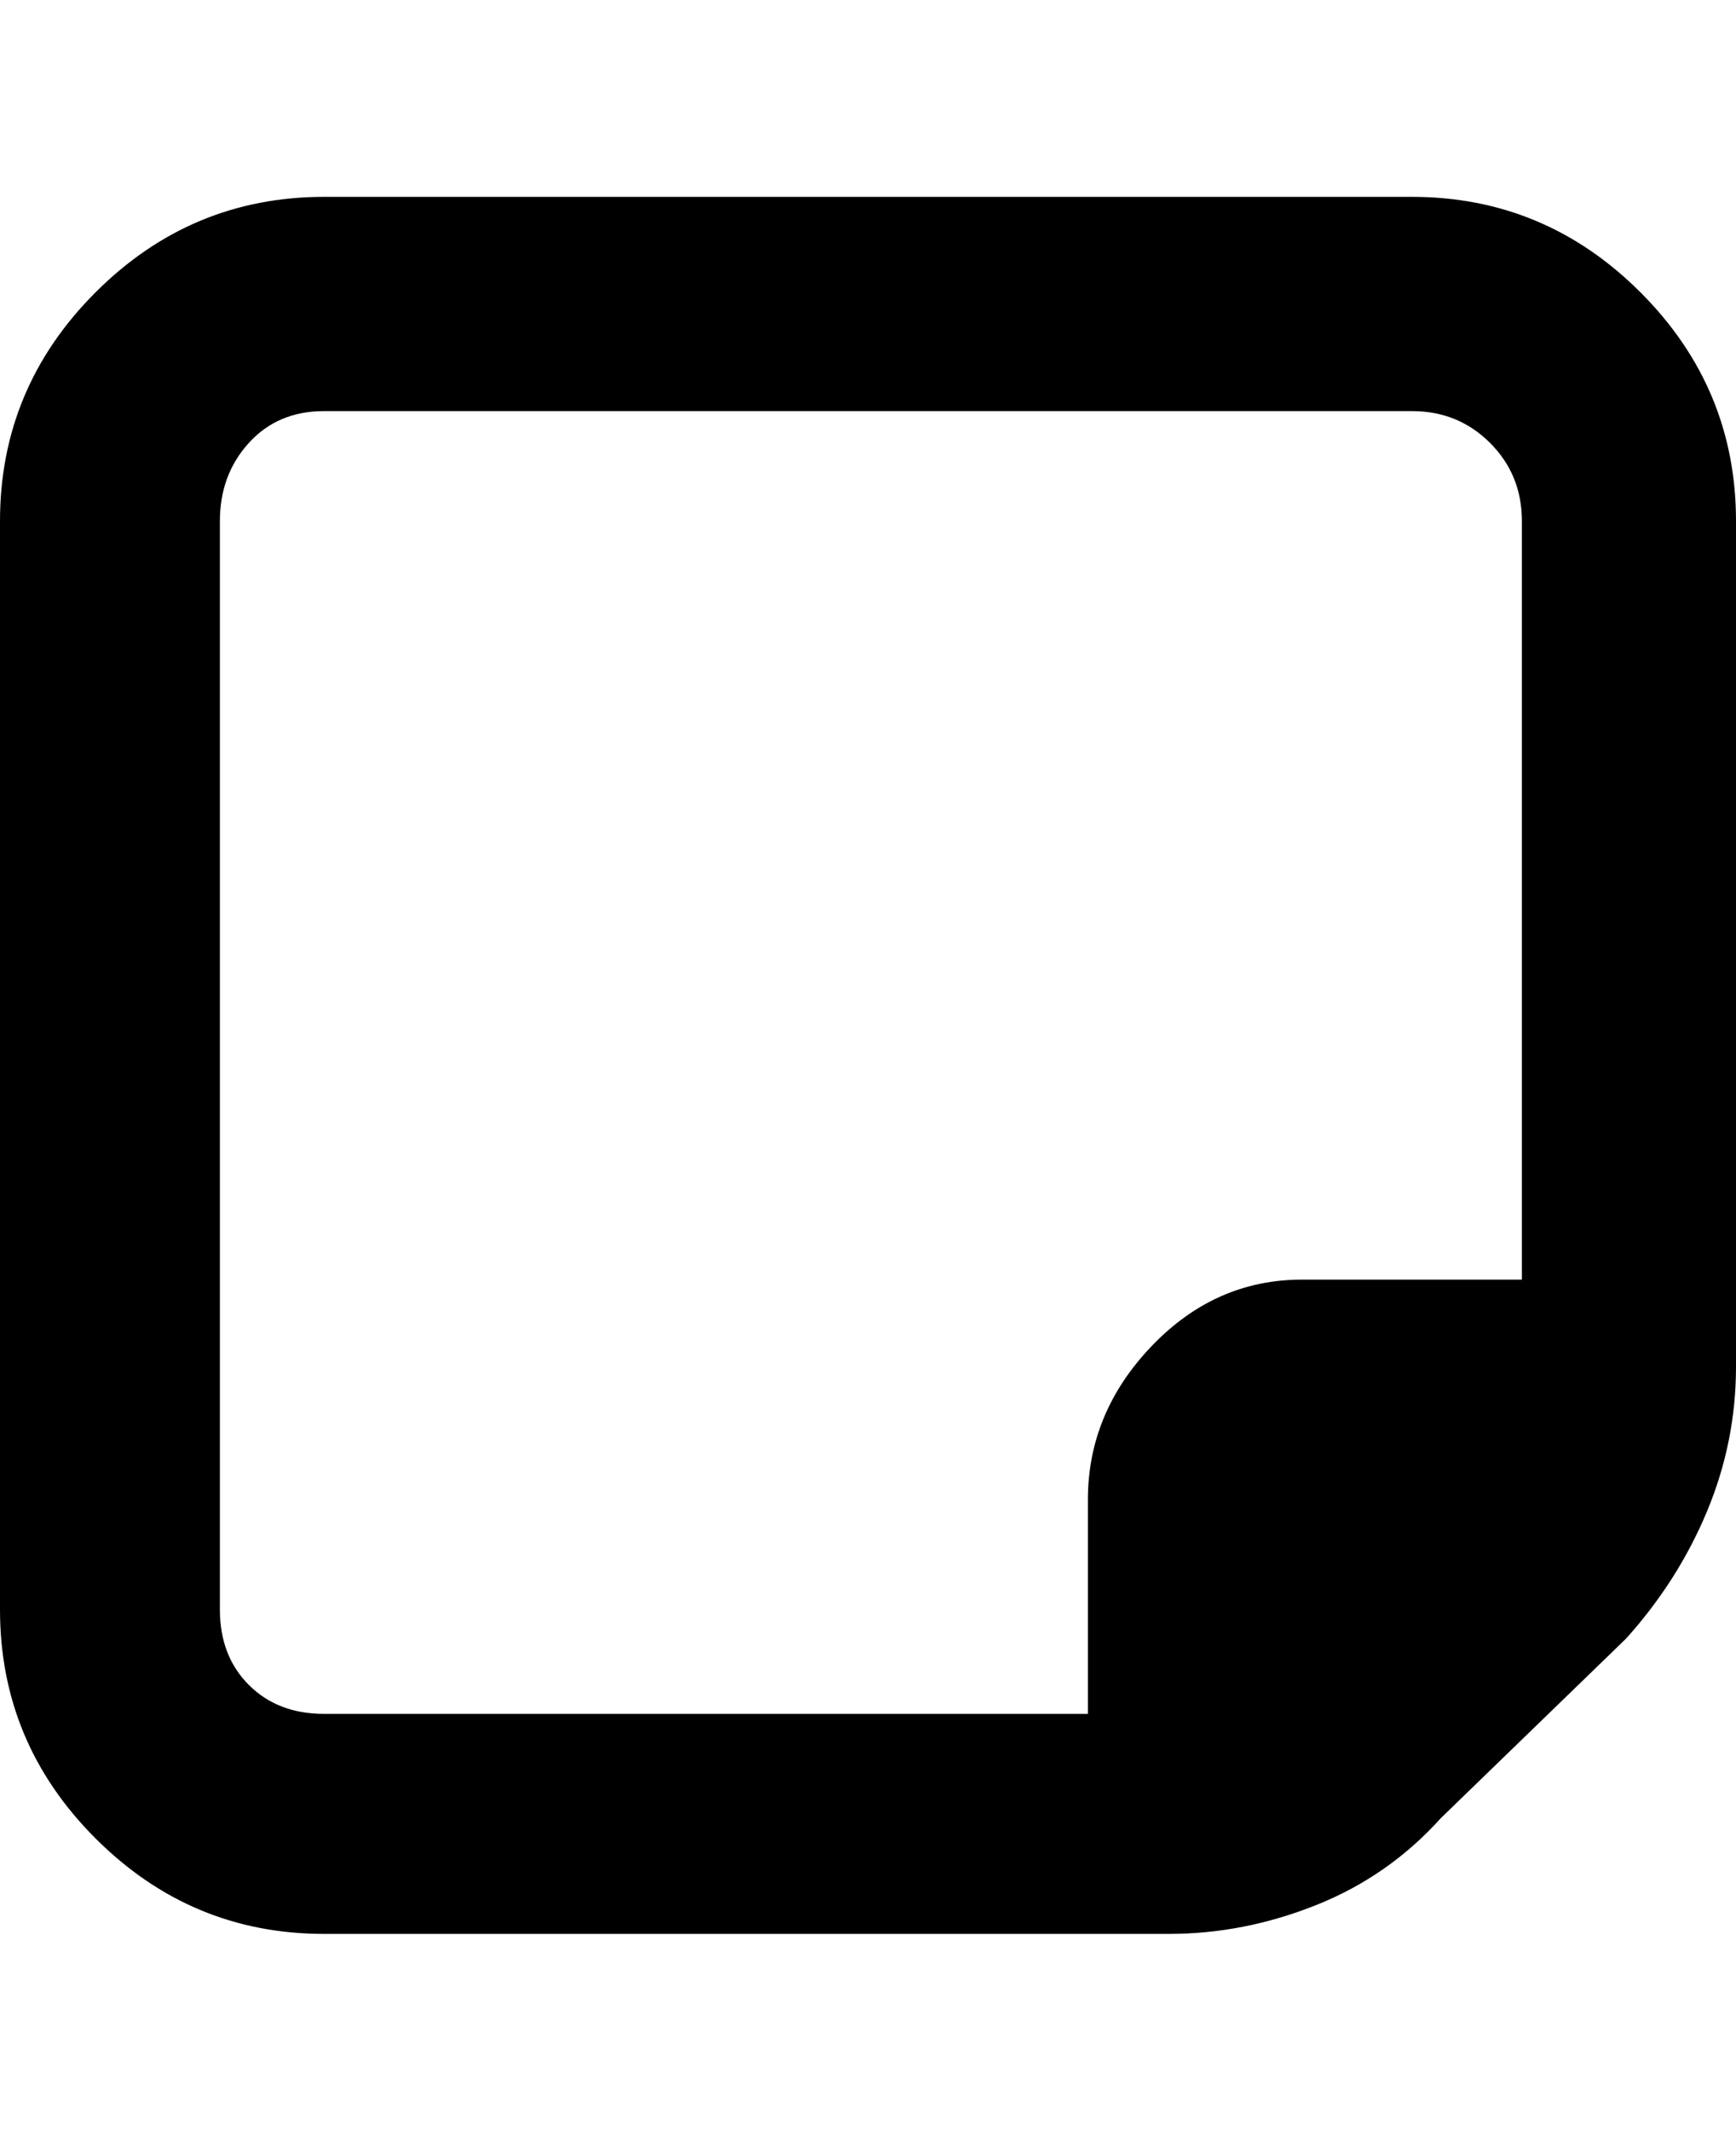 <svg viewBox="0 0 300 368" xmlns="http://www.w3.org/2000/svg"><path d="M244 34H56q-23 0-39.5 16.5T0 90v188q0 23 16.5 39.5T56 334h146q13 0 25.5-5t21.5-15l32-31q9-10 14-22t5-25V90q0-23-16.5-39.5T244 34zM38 278V90q0-8 5-13.5T56 71h188q8 0 13.5 5.5T263 90v131h-38q-15 0-26 11.5T188 259v37H56q-8 0-13-5t-5-13z"/></svg>